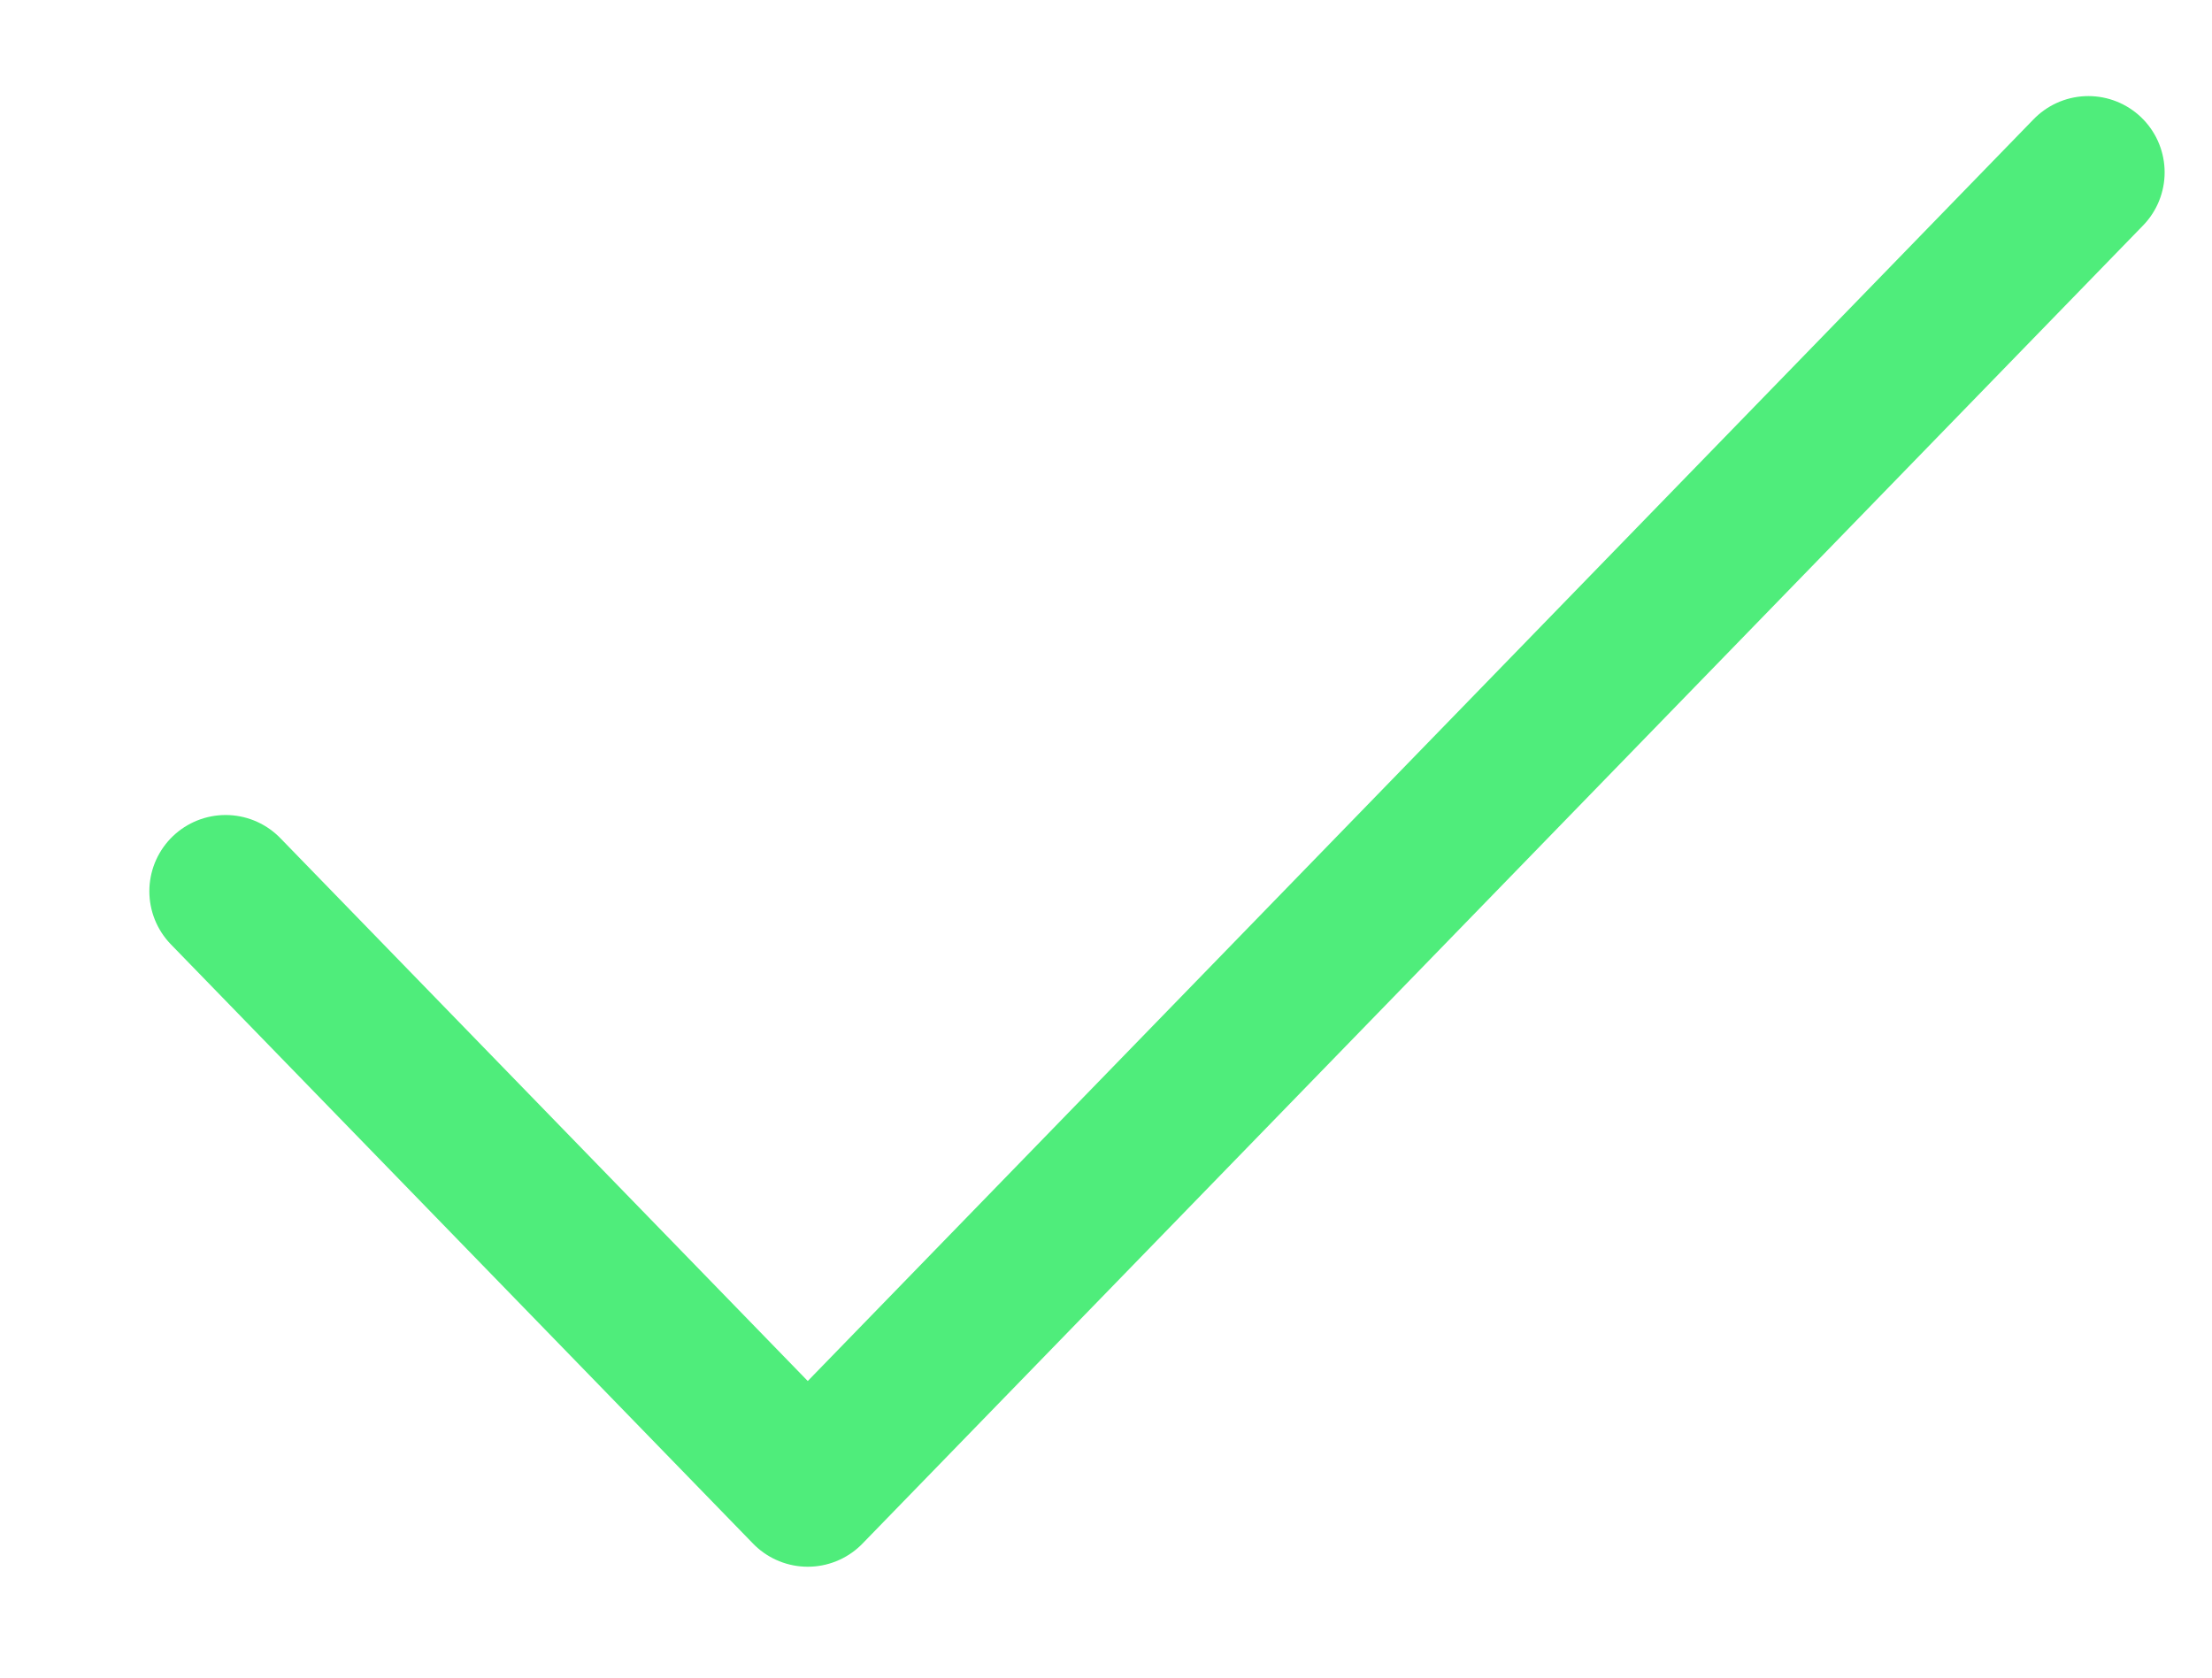<svg width="29" height="22" viewBox="0 0 29 22" fill="none" xmlns="http://www.w3.org/2000/svg">
<path d="M27.379 2.26L10.59 19.546L2.958 11.688" stroke="#4FED7B" stroke-width="2" stroke-linecap="round" stroke-linejoin="round"/>
</svg>
